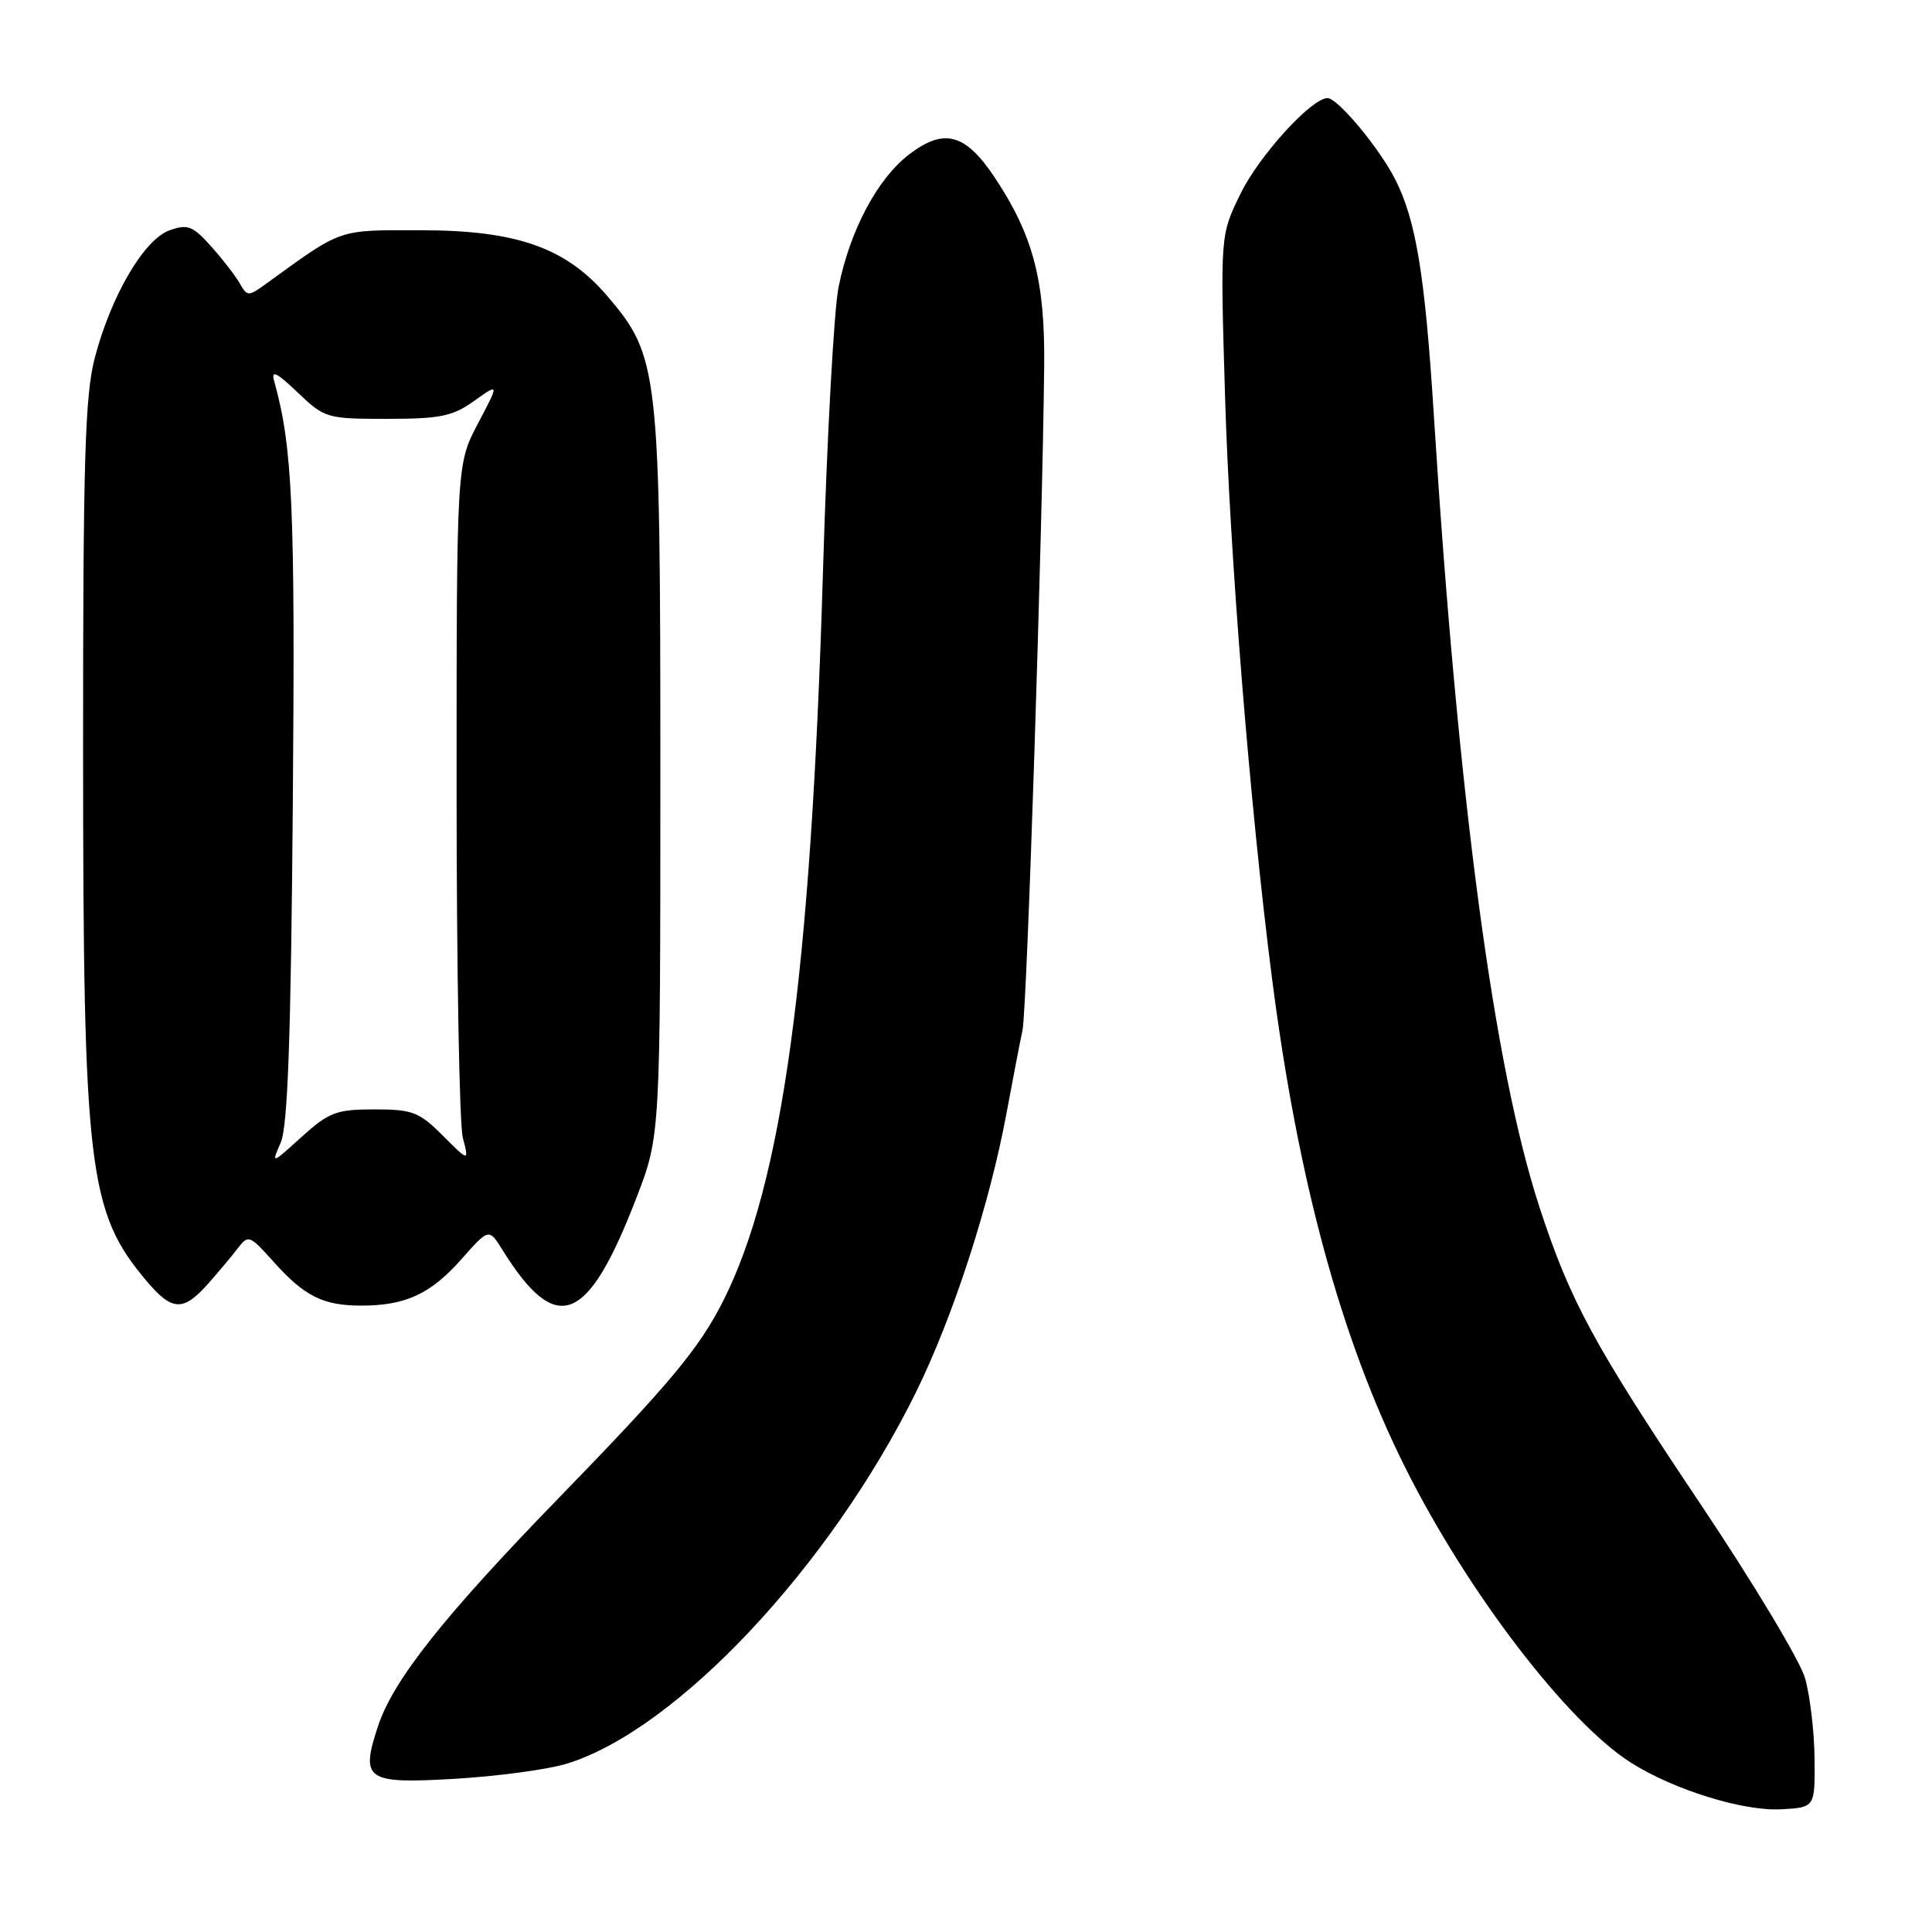 <?xml version="1.0" encoding="UTF-8" standalone="no"?>
<!DOCTYPE svg PUBLIC "-//W3C//DTD SVG 1.1//EN" "http://www.w3.org/Graphics/SVG/1.1/DTD/svg11.dtd" >
<svg xmlns="http://www.w3.org/2000/svg" xmlns:xlink="http://www.w3.org/1999/xlink" version="1.1" viewBox="0 0 256 256">
 <g >
 <path fill="currentColor"
d=" M 240.44 233.00 C 240.40 229.43 239.83 224.63 239.17 222.34 C 238.51 220.05 232.33 209.76 225.44 199.47 C 211.19 178.20 208.07 172.44 203.99 159.96 C 197.94 141.45 193.21 105.99 189.99 55.00 C 188.82 36.44 187.63 29.20 184.88 23.78 C 182.75 19.59 177.26 13.00 175.90 13.00 C 173.78 13.00 166.84 20.62 164.38 25.66 C 161.69 31.15 161.69 31.15 162.32 52.32 C 162.94 73.45 165.62 106.78 168.53 129.50 C 171.98 156.42 177.68 177.39 186.18 194.42 C 194.42 210.92 207.67 228.24 216.15 233.59 C 221.82 237.17 230.98 240.01 236.00 239.74 C 240.50 239.50 240.50 239.50 240.44 233.00 Z  M 75.09 233.70 C 89.60 229.26 109.95 207.62 121.36 184.50 C 126.29 174.49 131.11 159.66 133.37 147.50 C 134.18 143.10 135.14 138.15 135.49 136.50 C 136.08 133.71 138.12 71.13 138.36 48.50 C 138.48 37.23 136.91 31.22 131.86 23.60 C 127.94 17.68 125.12 16.91 120.48 20.45 C 116.28 23.65 112.65 30.47 111.12 38.00 C 110.50 41.02 109.57 58.12 109.04 76.00 C 107.45 129.25 103.65 156.92 95.80 172.43 C 92.61 178.72 88.73 183.37 74.03 198.50 C 58.79 214.18 52.10 222.63 50.09 228.72 C 47.73 235.87 48.49 236.39 60.28 235.70 C 65.90 235.37 72.57 234.47 75.09 233.70 Z  M 27.52 170.16 C 28.91 168.60 30.70 166.46 31.50 165.41 C 32.90 163.58 33.08 163.65 36.23 167.17 C 40.33 171.76 42.81 173.00 47.87 173.00 C 53.75 173.00 57.06 171.46 61.14 166.85 C 64.78 162.74 64.78 162.74 66.58 165.62 C 73.74 177.12 77.85 175.52 84.32 158.74 C 87.50 150.50 87.50 150.50 87.50 102.50 C 87.50 48.83 87.32 47.24 80.42 39.17 C 74.99 32.83 68.48 30.53 55.93 30.51 C 44.58 30.50 45.52 30.17 35.15 37.68 C 32.92 39.29 32.74 39.28 31.79 37.58 C 31.23 36.60 29.53 34.38 27.99 32.66 C 25.54 29.92 24.87 29.66 22.46 30.52 C 19.08 31.73 14.69 39.23 12.55 47.46 C 11.26 52.43 11.00 61.10 11.01 99.46 C 11.02 154.99 11.69 160.59 19.43 169.75 C 22.80 173.74 24.26 173.81 27.52 170.16 Z  M 37.20 151.39 C 38.13 149.26 38.55 137.47 38.80 106.50 C 39.12 67.16 38.77 59.25 36.33 50.50 C 35.90 48.97 36.64 49.33 39.44 52.00 C 43.02 55.42 43.31 55.50 51.31 55.50 C 58.33 55.50 59.98 55.16 62.83 53.12 C 66.16 50.75 66.16 50.75 63.33 56.12 C 60.50 61.50 60.50 61.50 60.50 104.50 C 60.50 128.15 60.87 148.95 61.32 150.72 C 62.15 153.95 62.15 153.95 58.67 150.47 C 55.54 147.34 54.66 147.00 49.60 147.00 C 44.57 147.00 43.60 147.37 39.97 150.64 C 35.94 154.29 35.94 154.29 37.20 151.39 Z "/>
</g>
</svg>